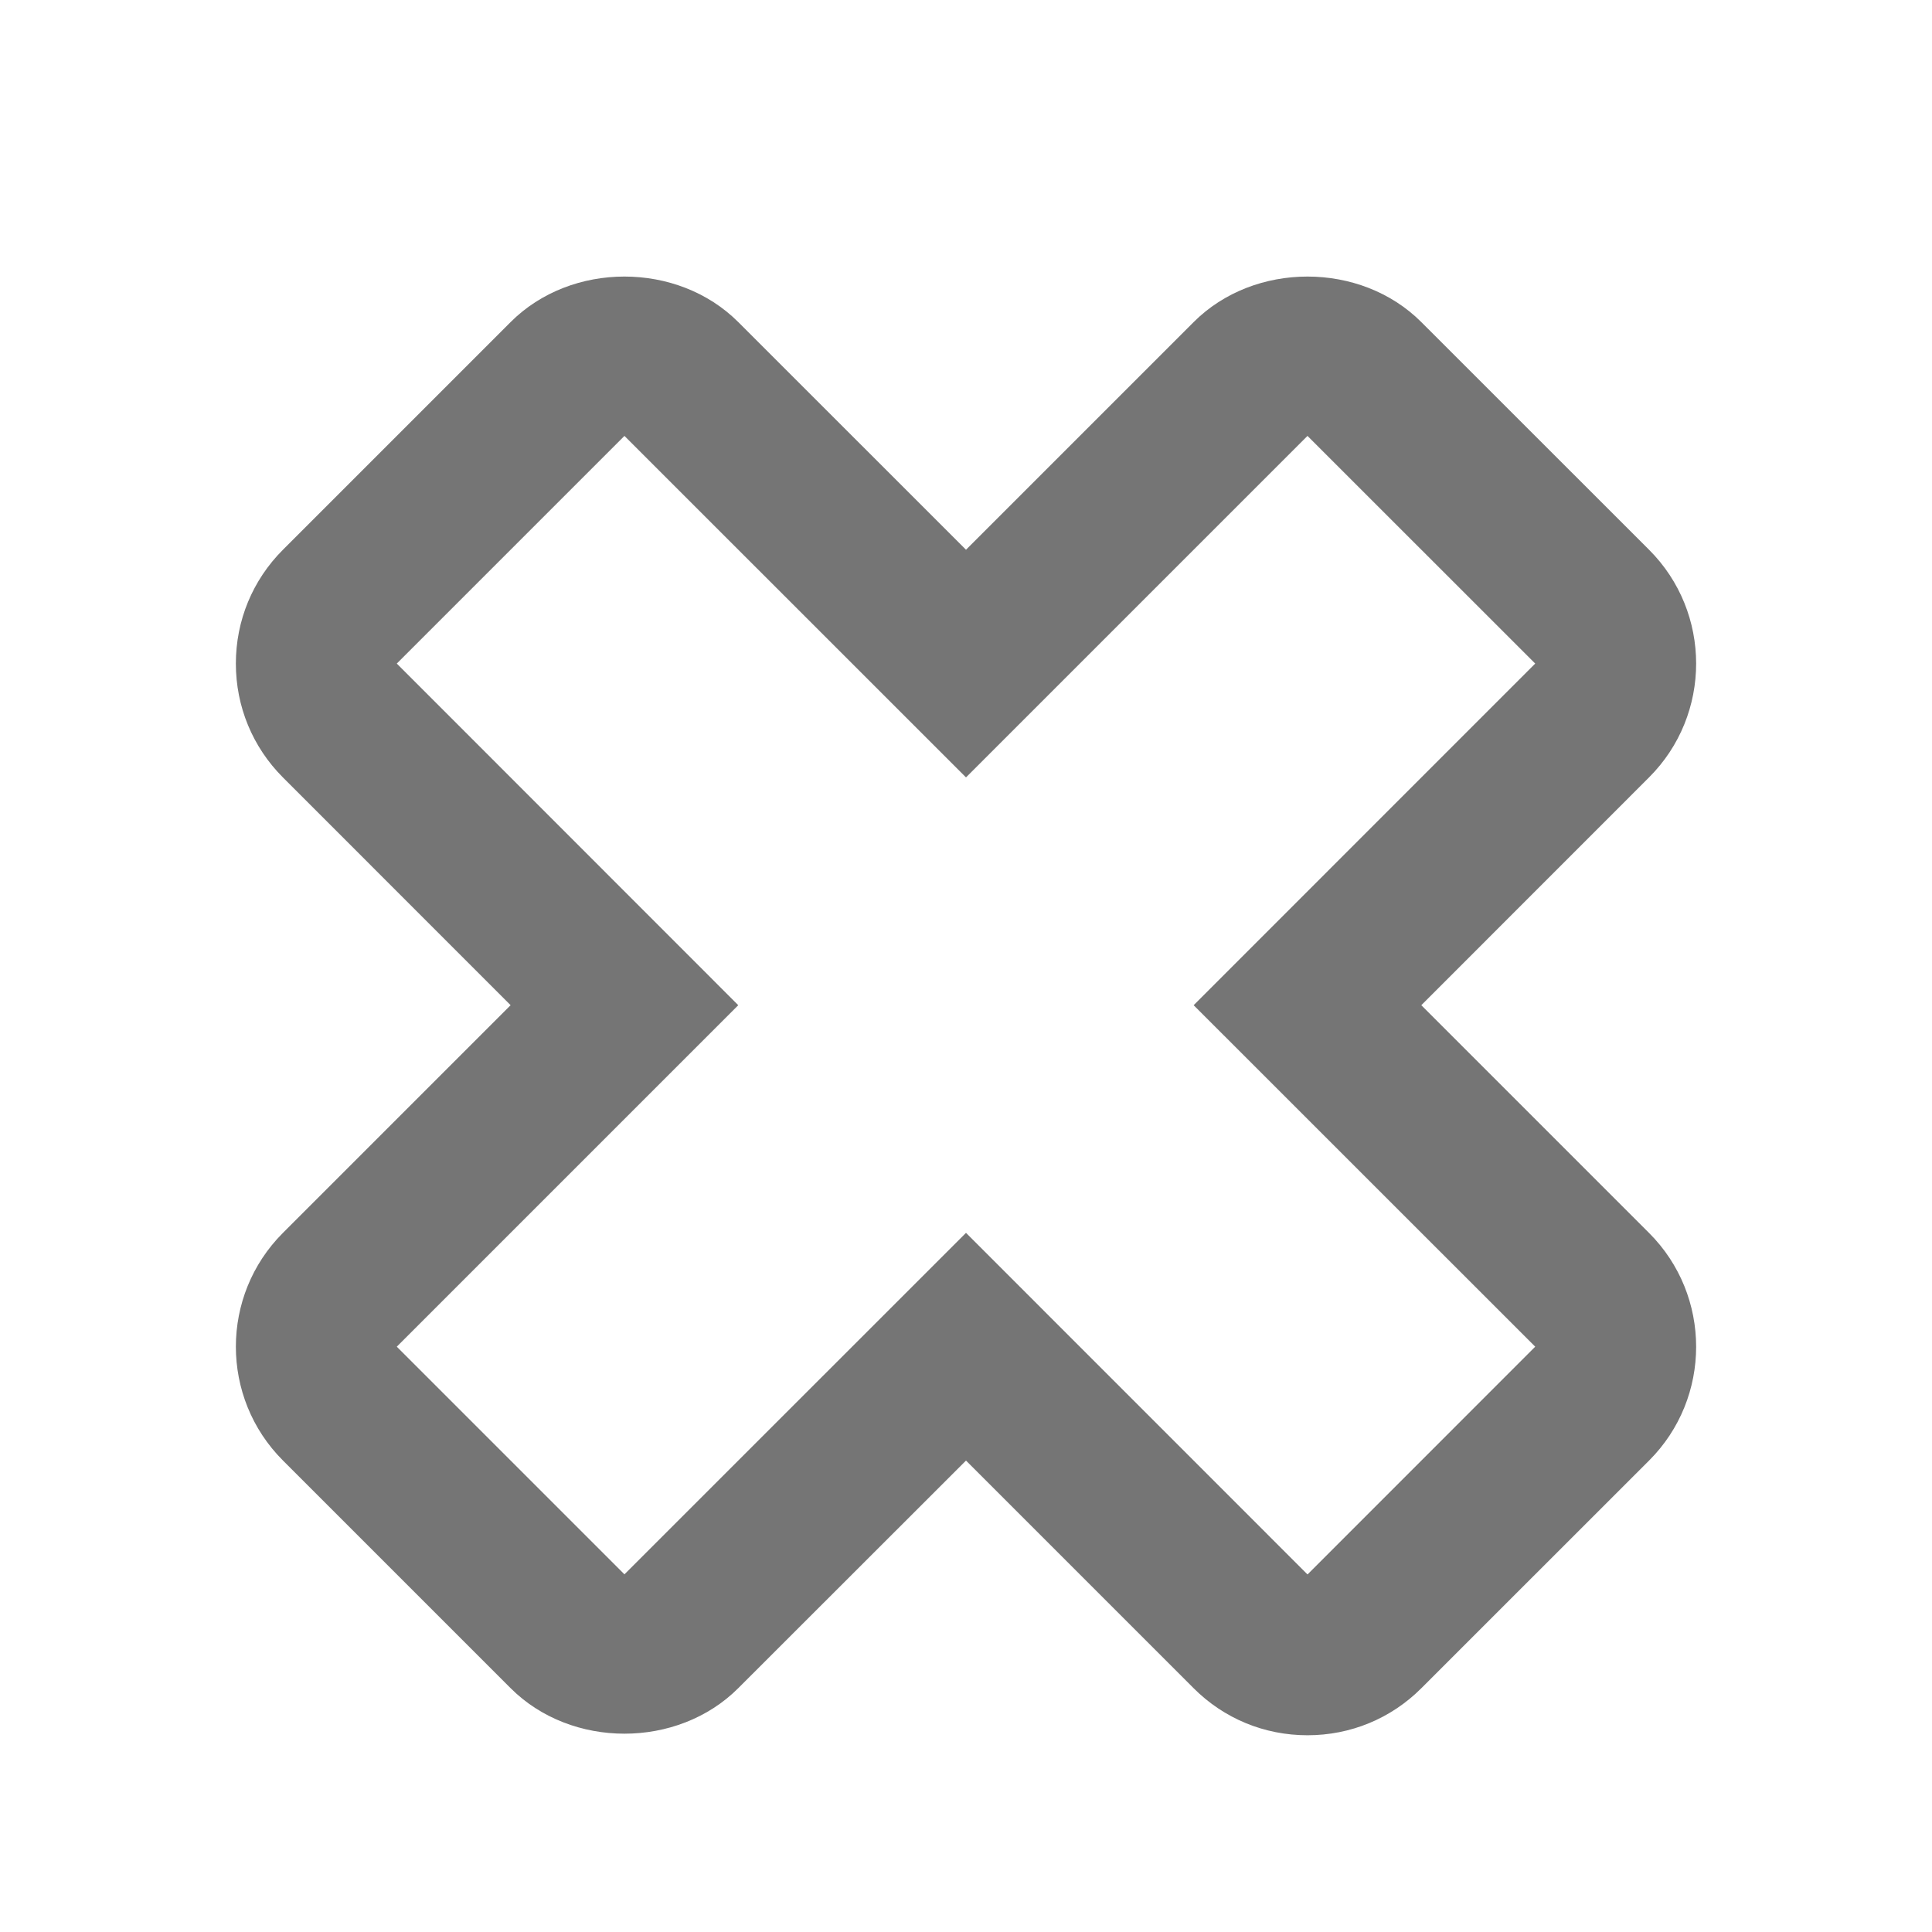 <?xml version="1.0" encoding="iso-8859-1"?>
<!-- Generator: Adobe Illustrator 16.0.0, SVG Export Plug-In . SVG Version: 6.00 Build 0)  -->
<!DOCTYPE svg PUBLIC "-//W3C//DTD SVG 1.1//EN" "http://www.w3.org/Graphics/SVG/1.1/DTD/svg11.dtd">
<svg version="1.1" xmlns="http://www.w3.org/2000/svg" xmlns:xlink="http://www.w3.org/1999/xlink" x="0px" y="0px" width="24px"
	 height="24px" viewBox="0 0 24 24" style="enable-background:new 0 0 24 24;" xml:space="preserve">
<g id="Frame_-_24px">
	<rect y="0.001" style="fill:none;" width="24" height="24"/>
</g>
<g id="Line_Icons">
	<path style="fill:#757575;" d="M17.656,12.487l2.829-2.83c0.78-0.779,0.78-2.049,0-2.828l-2.829-2.828
		c-0.754-0.754-2.074-0.754-2.828,0L12,6.829L9.171,4.001c-0.754-0.754-2.074-0.754-2.828,0L3.515,6.829
		C3.138,7.206,2.93,7.708,2.93,8.243S3.138,9.28,3.514,9.657l2.829,2.83l-2.828,2.828c-0.78,0.779-0.78,2.049,0,2.828l2.828,2.828
		c0.754,0.754,2.074,0.754,2.828,0L12,18.144l2.828,2.828c0.377,0.377,0.879,0.584,1.414,0.584s1.037-0.207,1.414-0.584l2.829-2.828
		c0.78-0.779,0.78-2.049,0-2.828L17.656,12.487z M16.245,19.556c0,0-0.001,0-0.003,0v0.002L12,15.315l-4.243,4.242l-2.828-2.828
		l4.242-4.242L4.929,8.243l2.828-2.828L12,9.657l4.242-4.242l2.829,2.828l-4.243,4.244l4.243,4.242L16.245,19.556z"/>
</g>
</svg>
